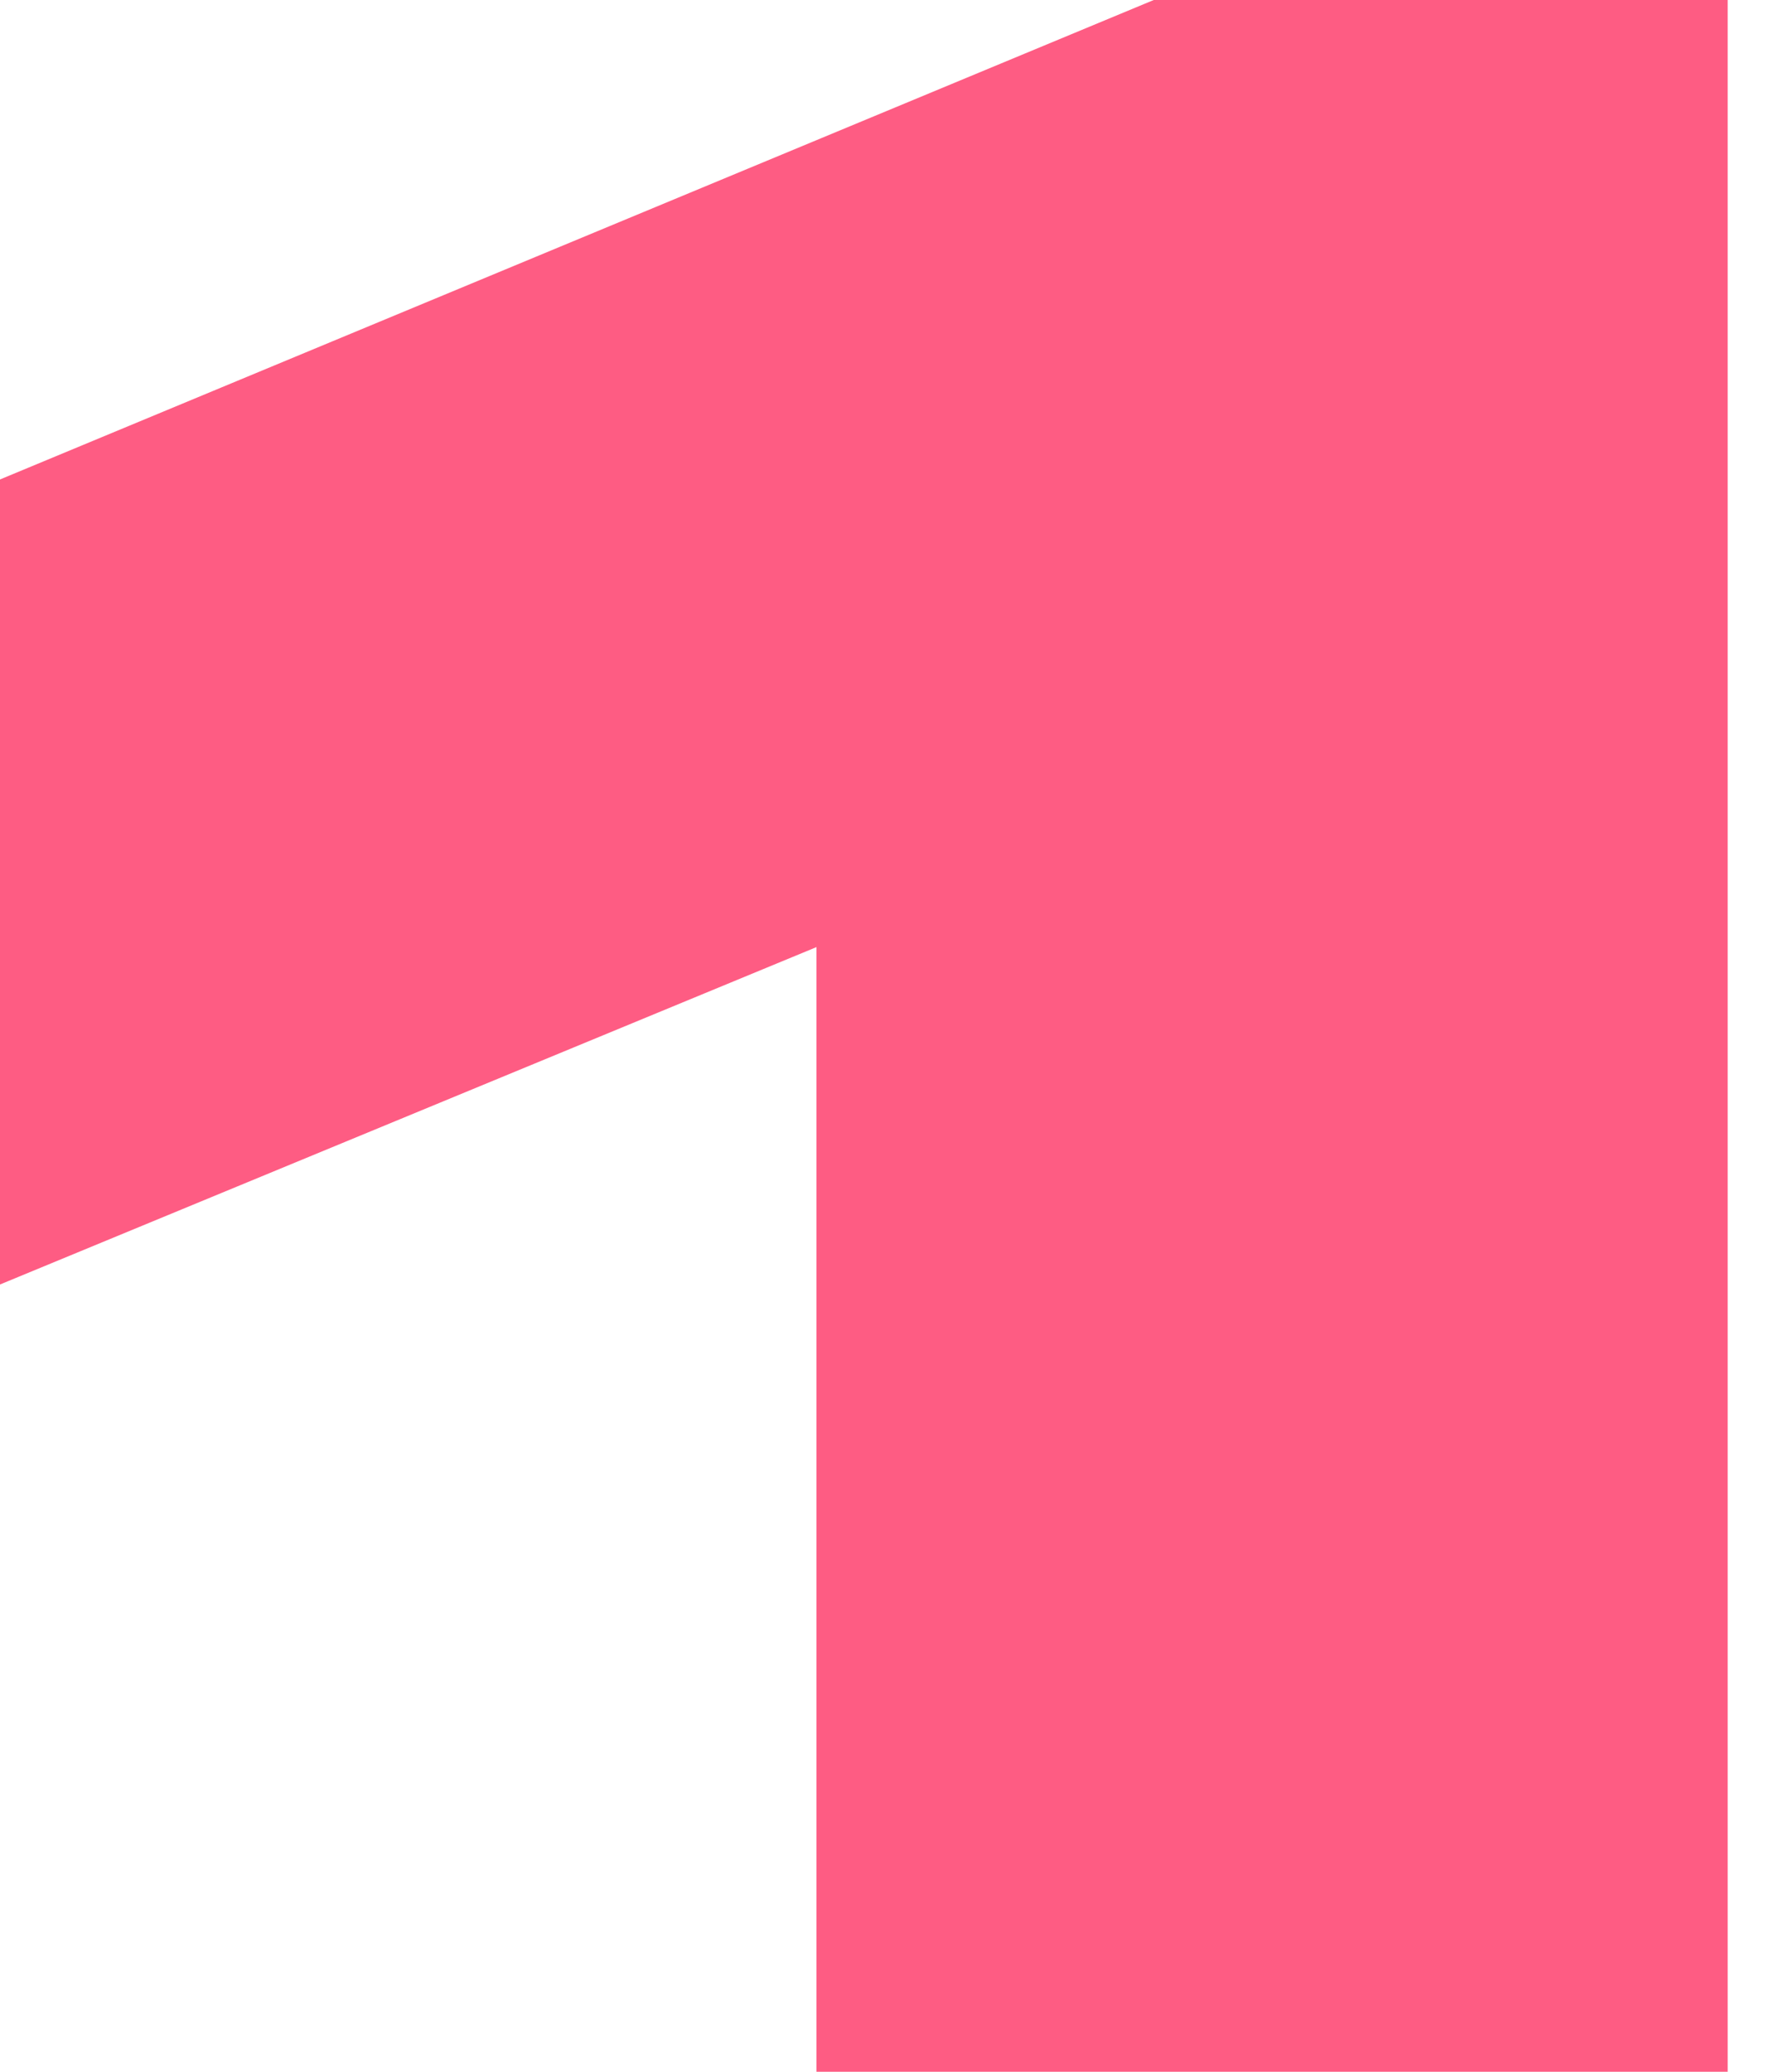 <svg width="24" height="28" viewBox="0 0 24 28" fill="none" xmlns="http://www.w3.org/2000/svg">
<g clip-path="url(#clip0_351_118)">
<path d="M11.04 56V12.8L0 17.36V6.48L15.6 0H23.36V56H11.04Z" fill="#FE5C83"/>
</g>
<defs>
<clipPath id="clip0_351_118">
<rect width="23.36" height="28" fill="white"/>
</clipPath>
</defs>
</svg>

